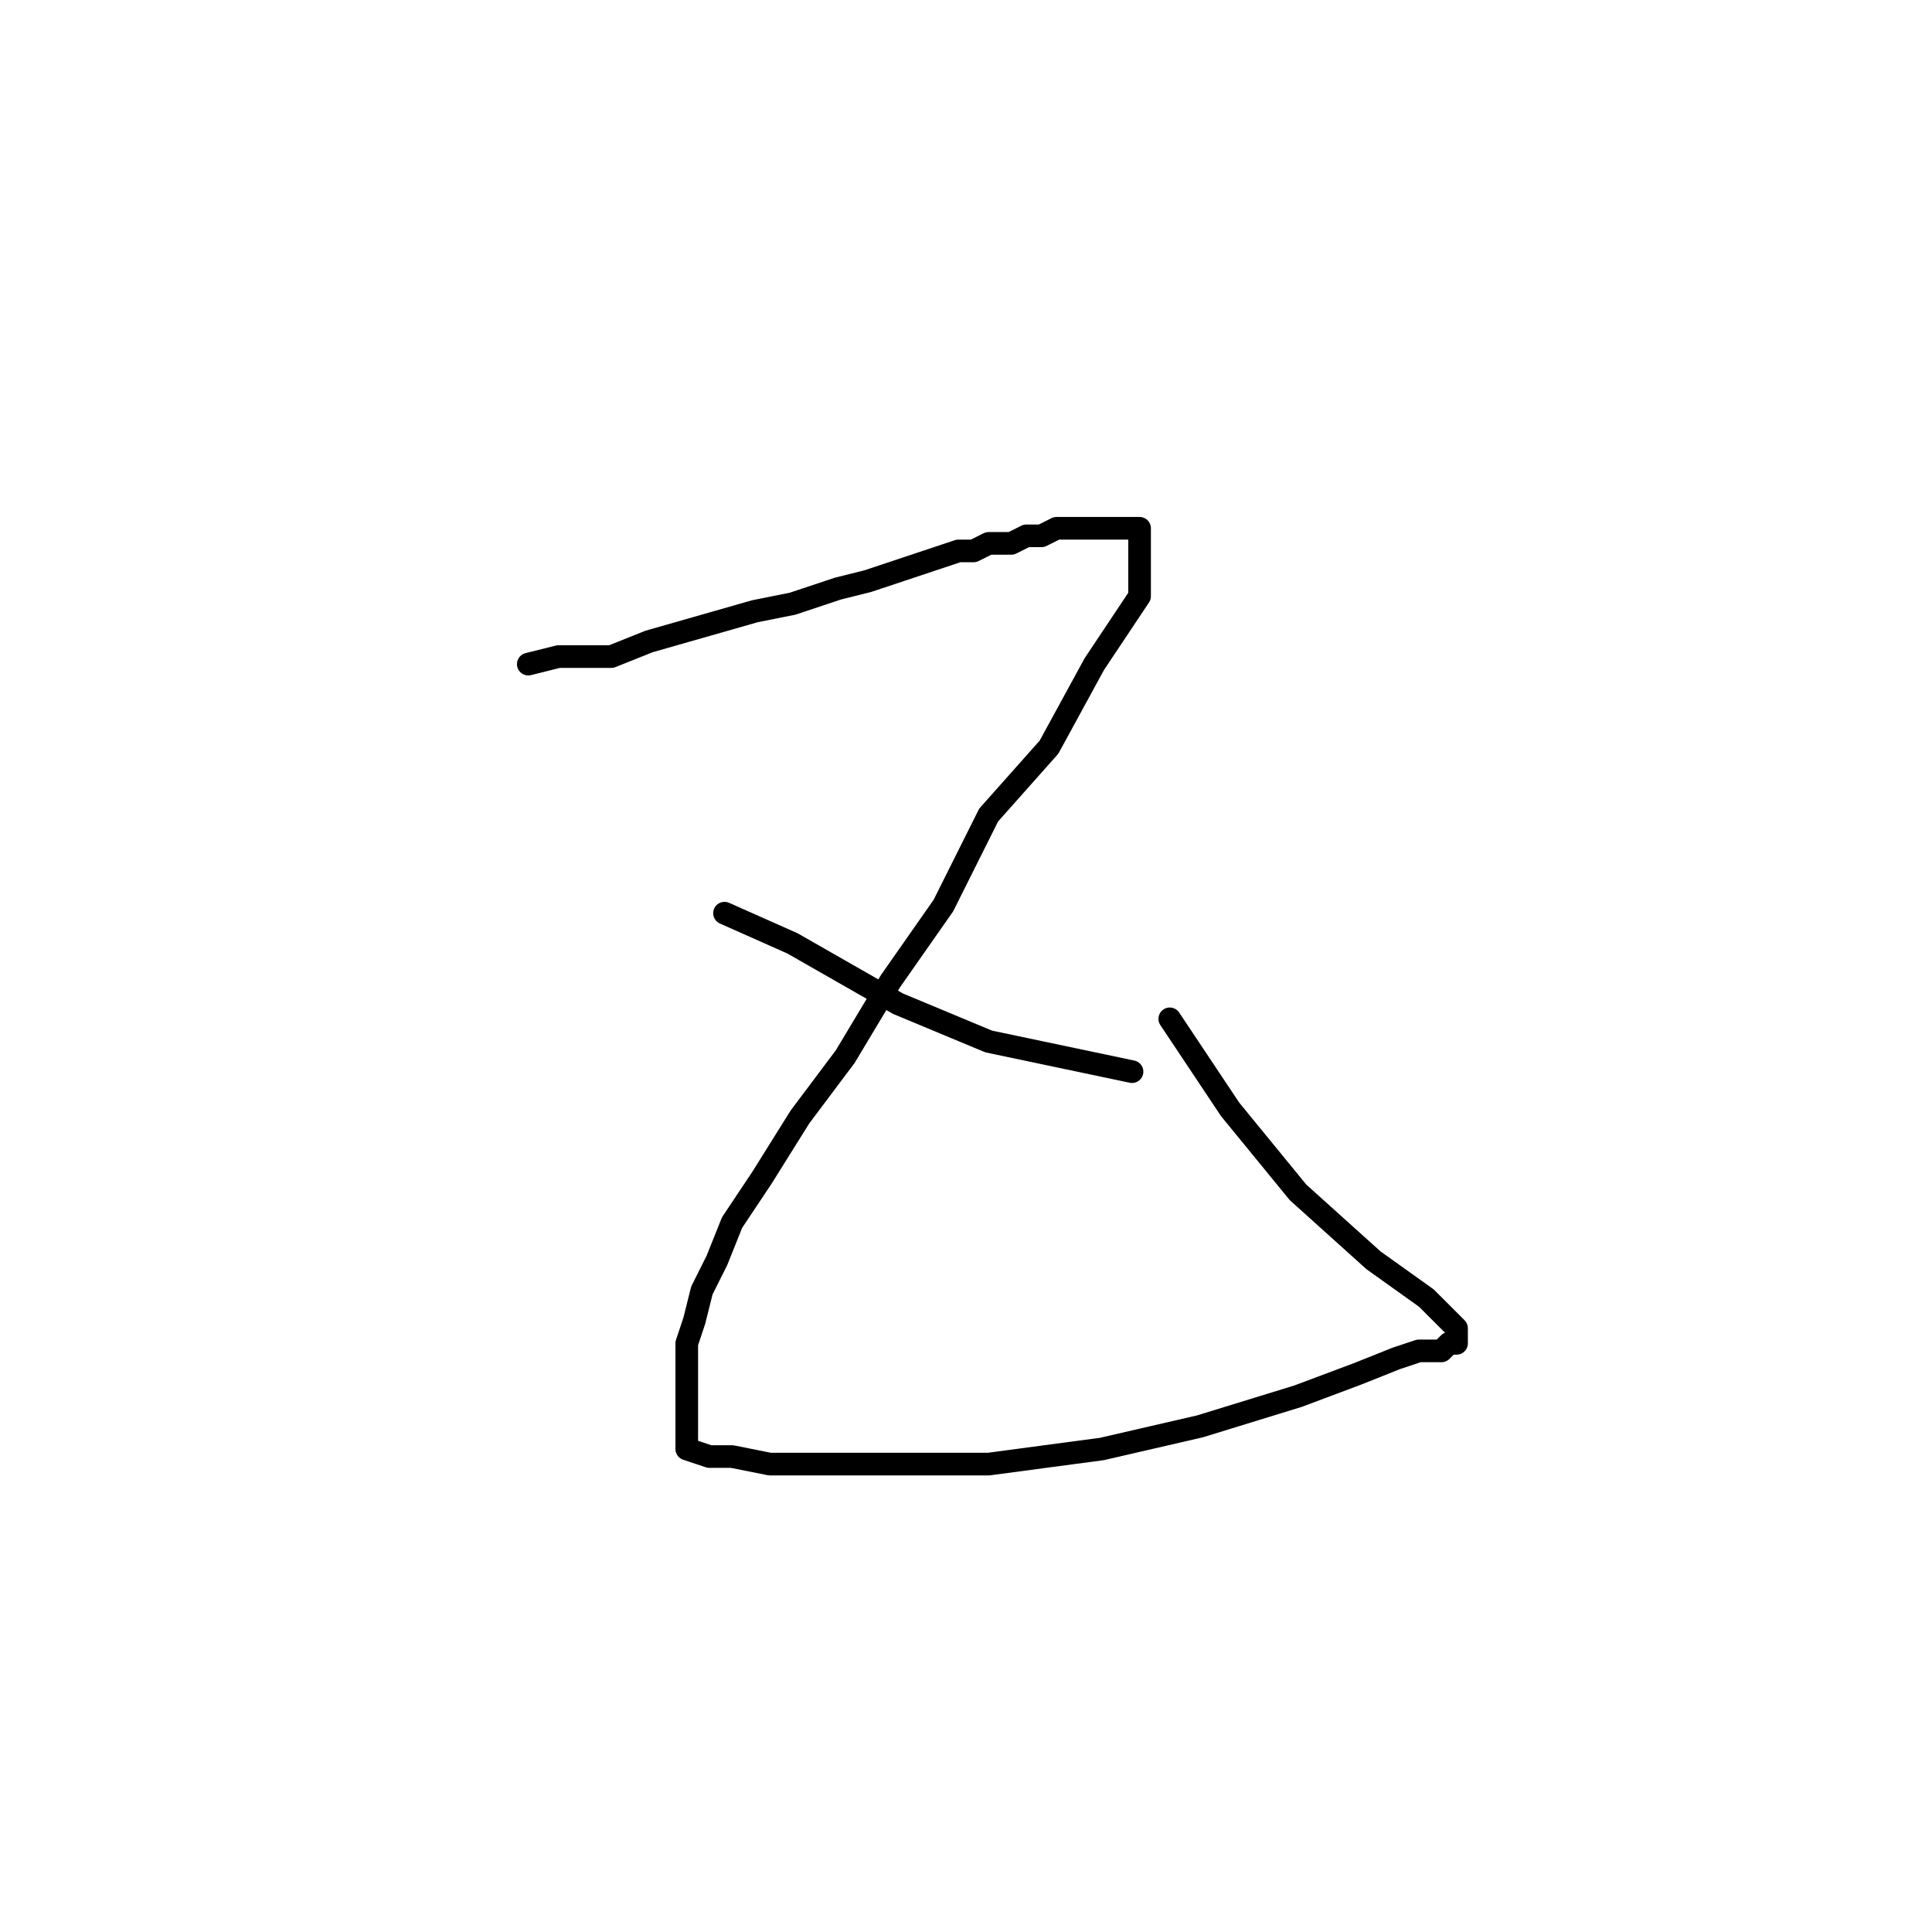 <?xml version="1.0" standalone="no"?>
    <svg width="256" height="256" xmlns="http://www.w3.org/2000/svg" version="1.1">
    <polyline stroke="black" stroke-width="3" stroke-linecap="round" fill="transparent" stroke-linejoin="round" points="70 88 74 87 77 87 81 87 86 85 93 83 100 81 105 80 111 78 115 77 118 76 121 75 124 74 127 73 129 73 131 72 132 72 134 72 136 71 138 71 140 70 142 70 143 70 145 70 146 70 147 70 148 70 149 70 150 70 151 70 151 72 151 79 145 88 139 99 131 108 125 120 118 130 112 140 106 148 101 156 97 162 95 167 93 171 92 175 91 178 91 182 91 185 91 187 91 189 91 190 91 191 91 192 94 193 97 193 102 194 110 194 120 194 131 194 146 192 159 189 172 185 180 182 185 180 188 179 191 179 192 178 193 178 193 177 193 176 189 172 182 167 172 158 163 147 155 135 155 135 " />
        <polyline stroke="black" stroke-width="3" stroke-linecap="round" fill="transparent" stroke-linejoin="round" points="96 121 105 125 119 133 131 138 150 142 150 142 " />
        </svg>